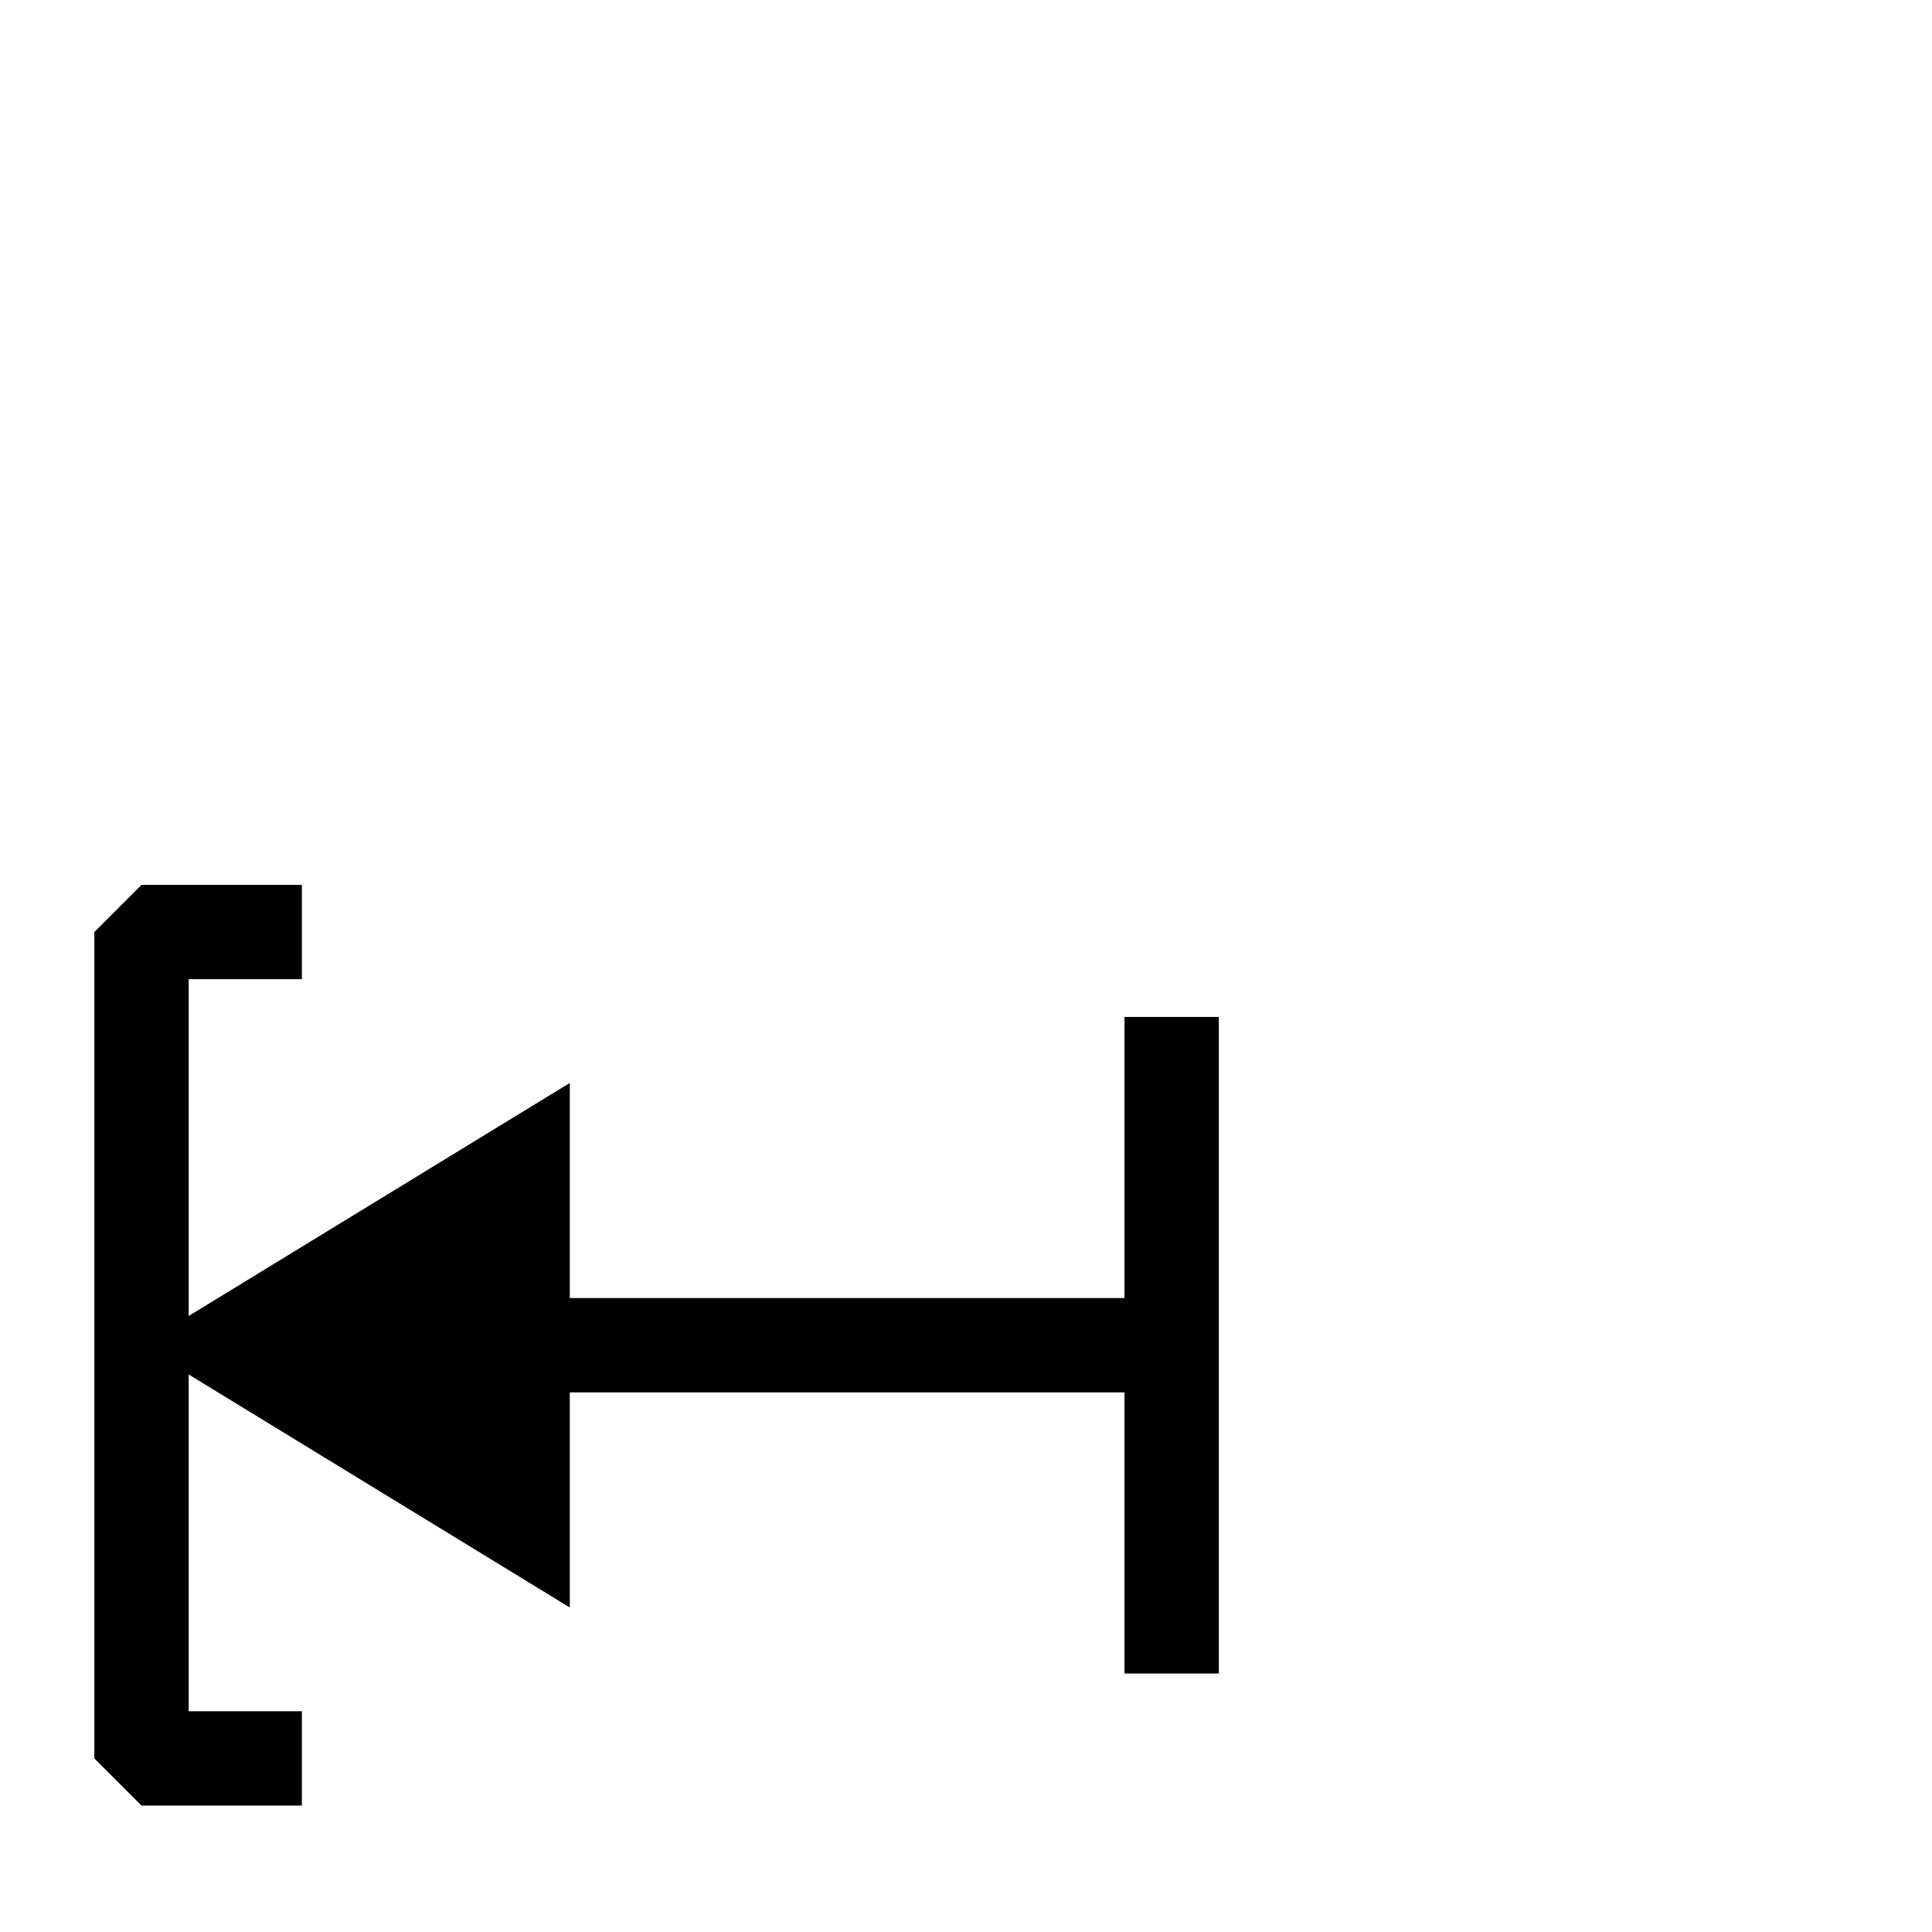 <?xml version="1.0" standalone="no"?>
<!DOCTYPE svg PUBLIC "-//W3C//DTD SVG 1.1//EN" "http://www.w3.org/Graphics/SVG/1.1/DTD/svg11.dtd" >
<svg viewBox="0 -442 2048 2048">
  <g transform="matrix(1 0 0 -1 0 1606)">
   <path fill="currentColor"
d="M1292 274h-100v298h-588v-228l-404 247v-357h120v-100h-170l-50 50v876l50 50h170v-100h-120v-357l404 247v-228h588v298h100v-696z" />
  </g>

</svg>

